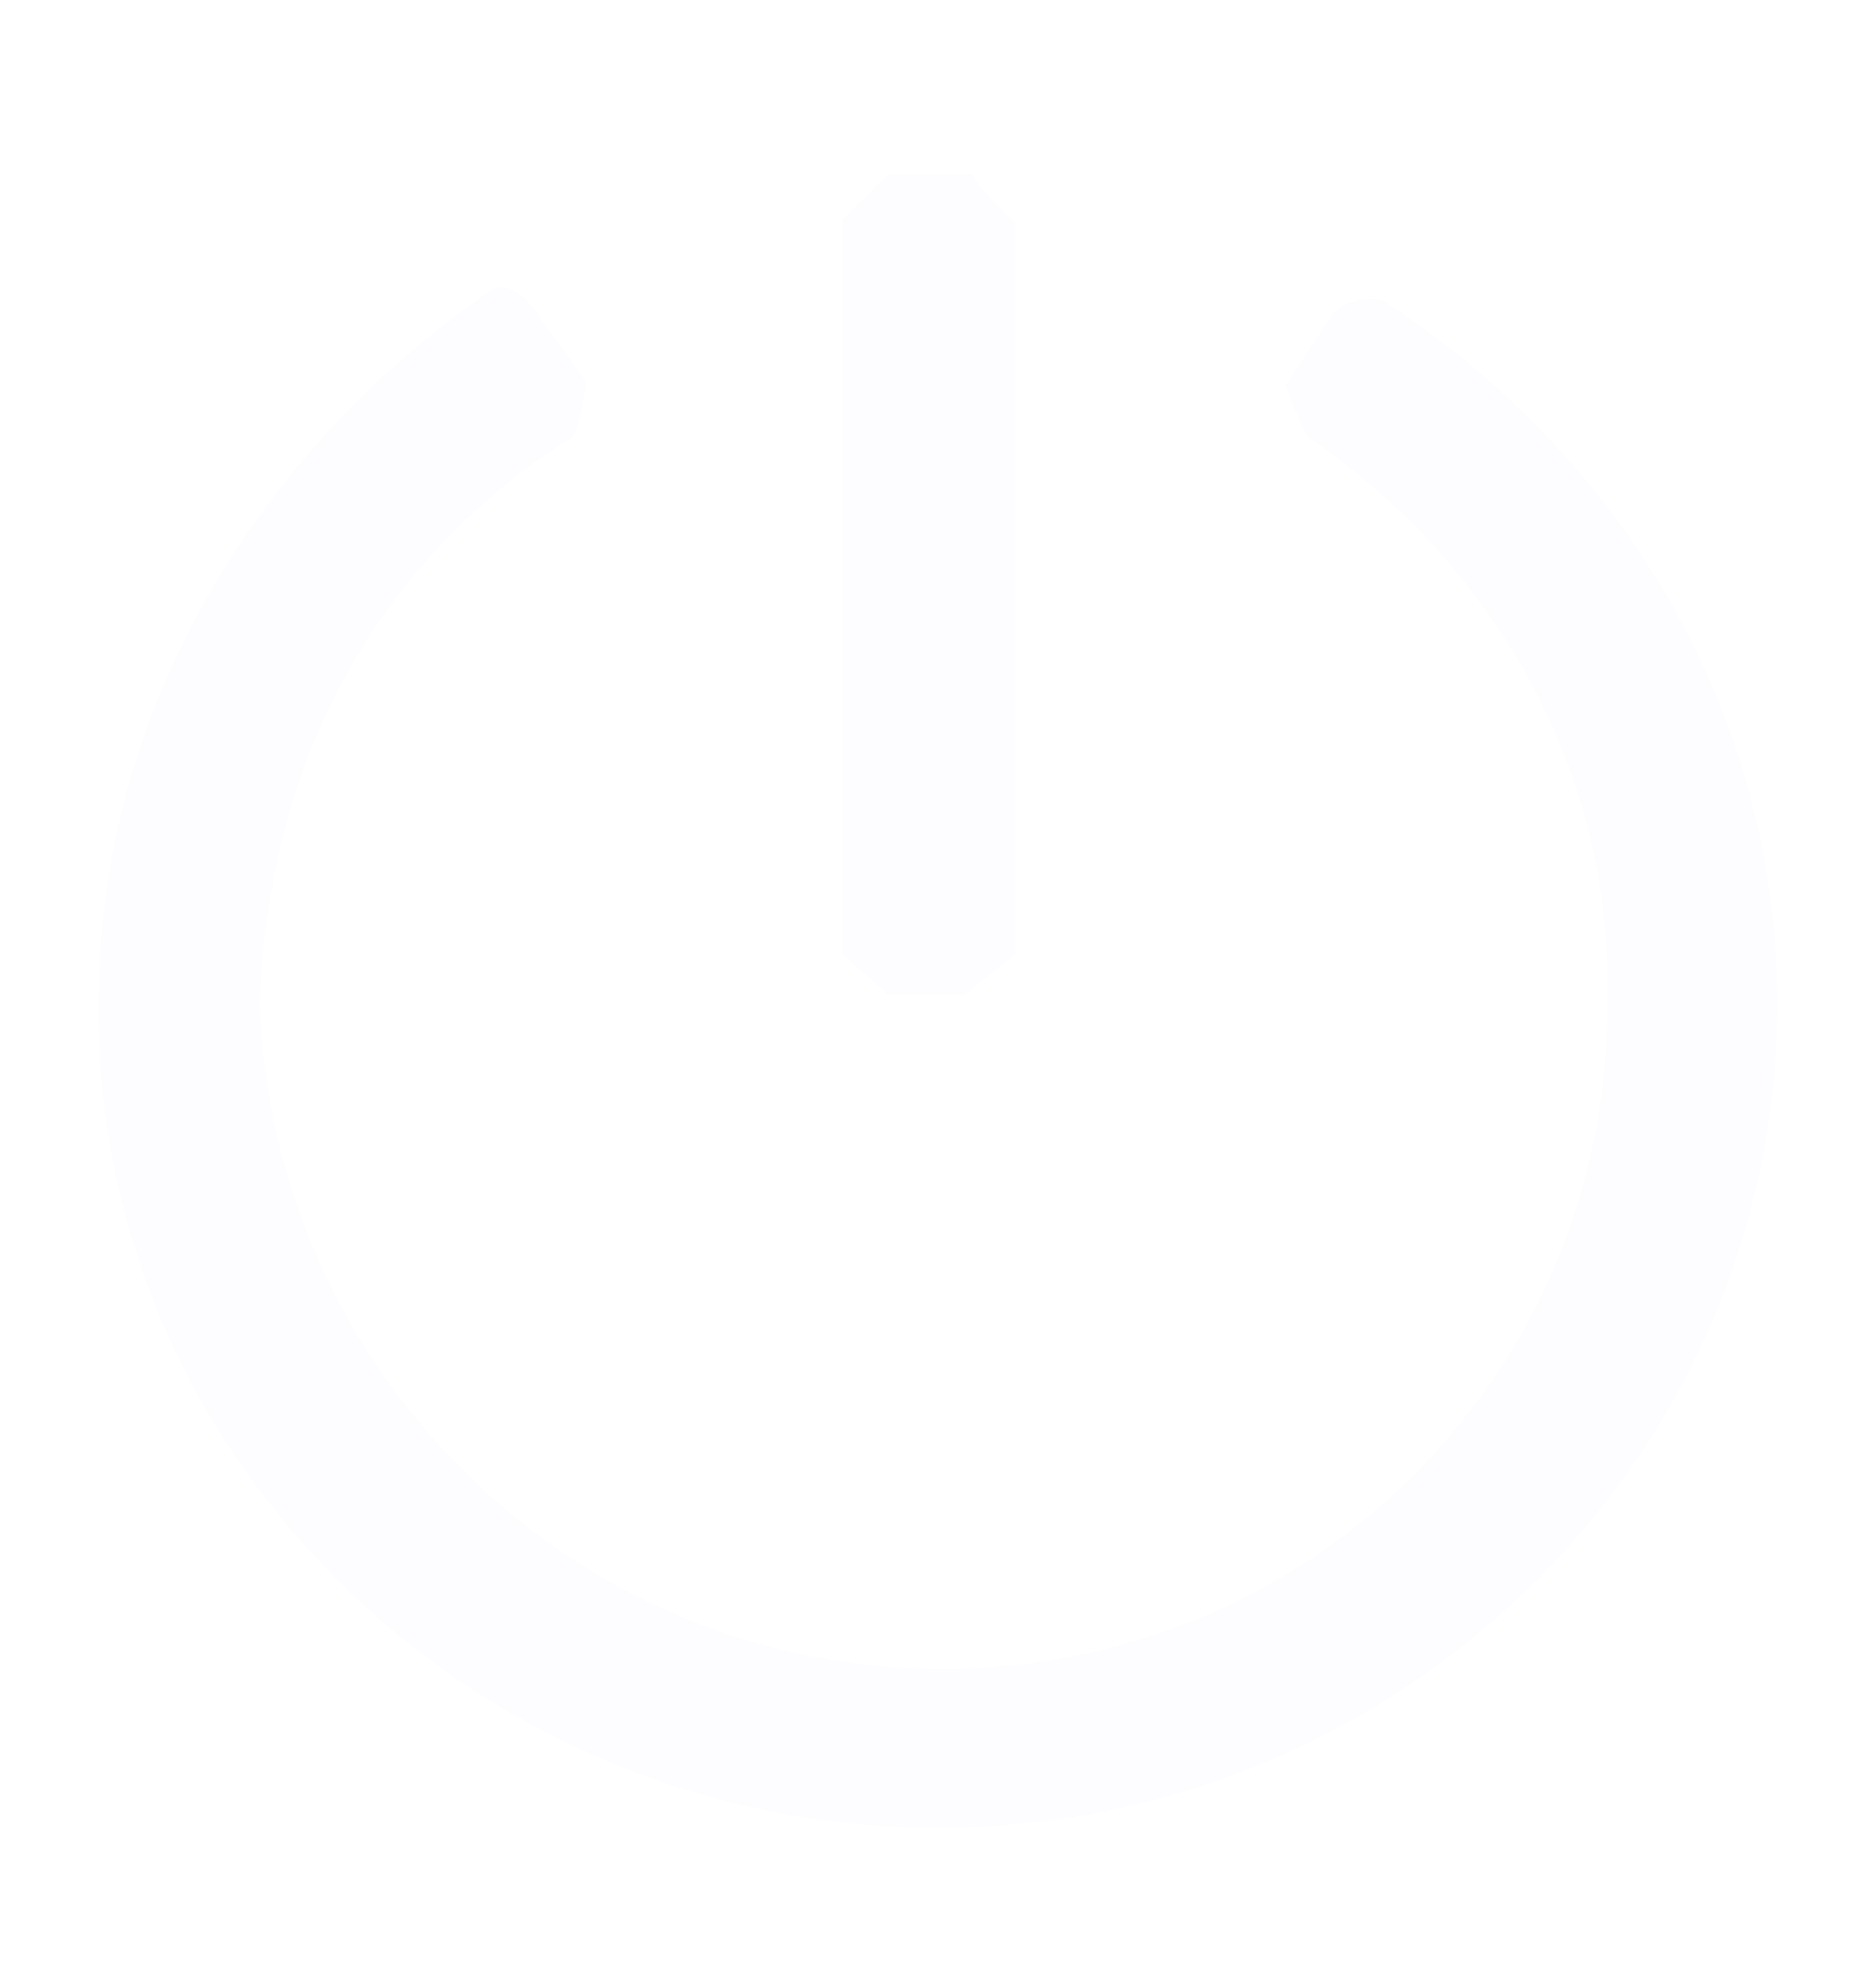<svg width="19" height="20" viewBox="0 0 19 20" fill="none" xmlns="http://www.w3.org/2000/svg">
<g filter="url(#filter0_f_535_2909)">
<path fill-rule="evenodd" clip-rule="evenodd" d="M8.531 2.222L8.992 1.769H9.87C9.778 1.769 10.286 2.268 10.286 2.268V9.657L9.778 10.065H8.992L8.531 9.657V2.222Z" fill="#FDFDFF"/>
<path fill-rule="evenodd" clip-rule="evenodd" d="M5.933 3.859C5.933 3.859 5.889 4.293 5.801 4.423C3.863 5.64 2.718 7.639 2.63 10.159C2.762 13.897 5.801 16.895 9.544 16.895C13.288 16.895 16.326 13.897 16.282 10.073C16.326 7.726 15.049 5.64 13.244 4.423C13.111 4.163 13.023 3.902 13.023 3.902L13.508 3.163C13.508 3.163 13.684 2.989 13.992 3.033C16.415 4.597 18 7.205 18 10.159C18 14.766 14.168 18.503 9.5 18.503C4.832 18.503 0.956 14.766 1 10.16C1 7.161 2.63 4.554 4.964 2.946C5.228 2.772 5.492 3.25 5.492 3.25L5.933 3.859V3.859Z" fill="#FDFDFF"/>
</g>
<defs>
<filter id="filter0_f_535_2909" x="0" y="0.769" width="19" height="18.734" filterUnits="userSpaceOnUse" color-interpolation-filters="sRGB">
<feFlood flood-opacity="0" result="BackgroundImageFix"/>
<feBlend mode="normal" in="SourceGraphic" in2="BackgroundImageFix" result="shape"/>
<feGaussianBlur stdDeviation="0.5" result="effect1_foregroundBlur_535_2909"/>
</filter>
</defs>
</svg>
